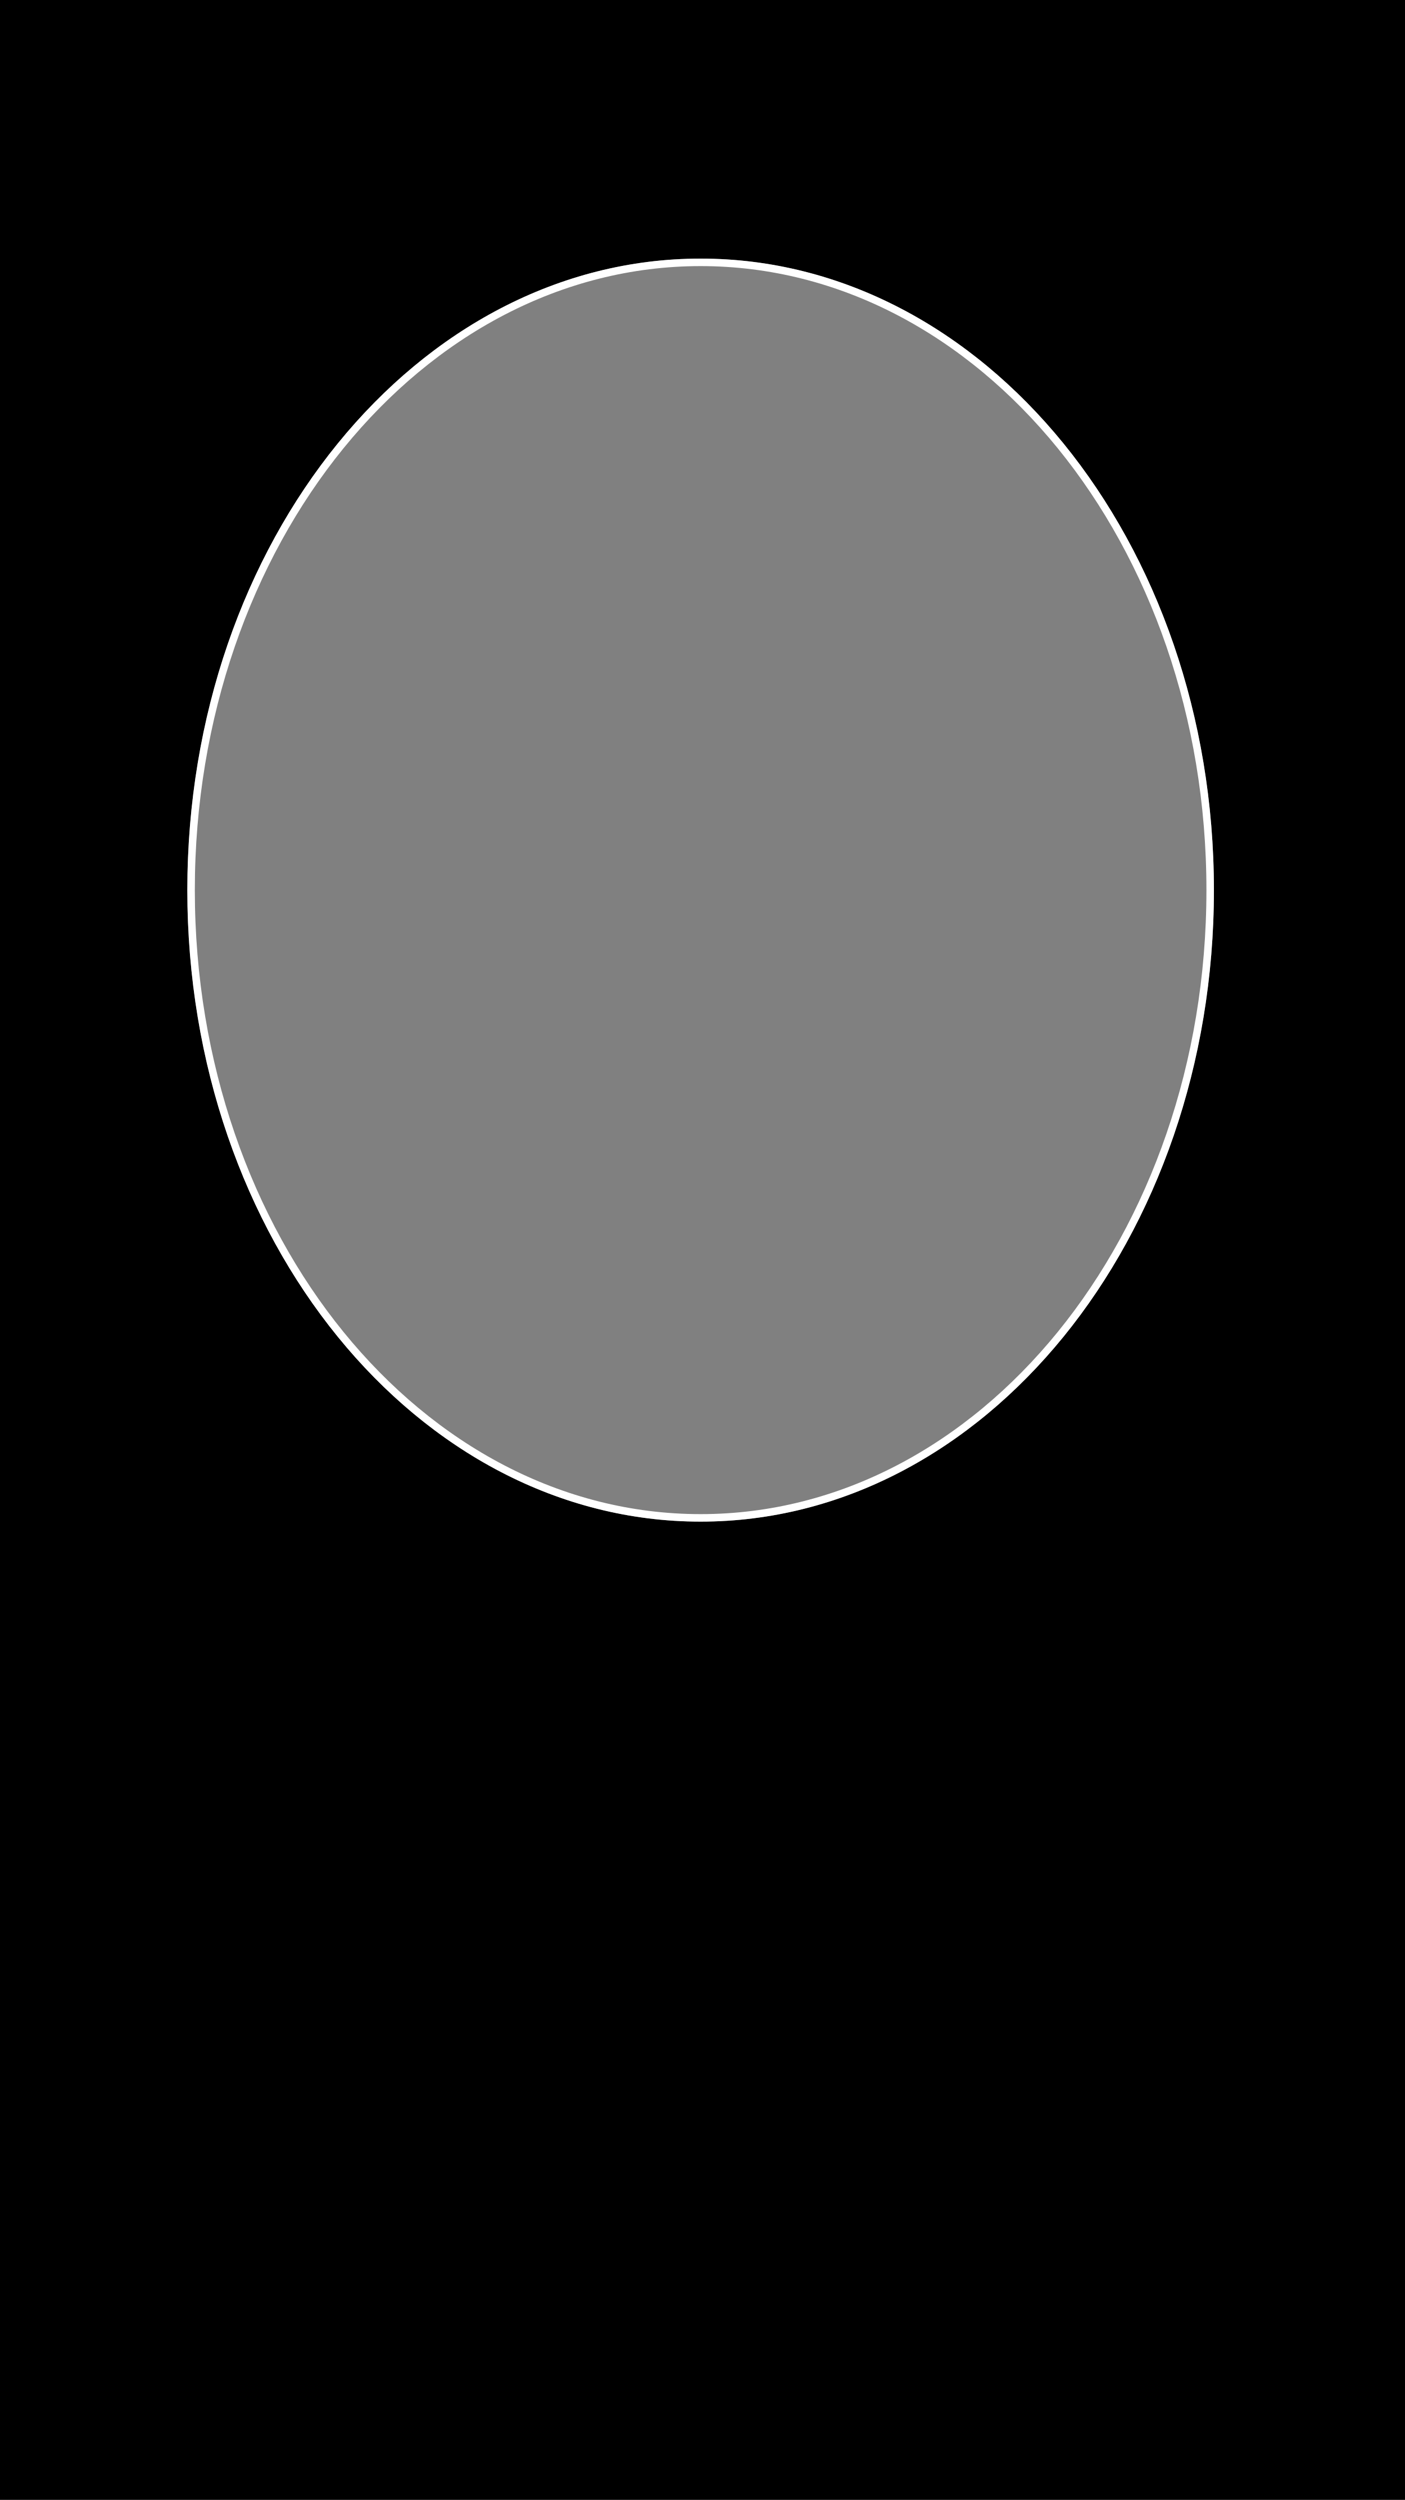 <svg width="375" height="667" viewBox="0 0 375 667" fill="none" xmlns="http://www.w3.org/2000/svg">
<rect x="0" y="0" width="375" height="667" fill="#808080" stroke="none"/>
<path fill-rule="evenodd" clip-rule="evenodd" d="M375 0H0V667H375V0ZM324 237.5C324 330.56 262.663 406 187 406C111.337 406 50 330.56 50 237.5C50 144.44 111.337 69 187 69C262.663 69 324 144.44 324 237.5Z" fill="black"/>
<mask id="mask0_1431_9668" style="mask-type:luminance" maskUnits="userSpaceOnUse" x="0" y="0" width="375" height="667">
<rect width="375" height="667" fill="white"/>
</mask>
<g mask="url(#mask0_1431_9668)">
<path d="M323 237.5C323 330.211 261.927 405 187 405C112.073 405 51 330.211 51 237.5C51 144.789 112.073 70 187 70C261.927 70 323 144.789 323 237.5Z" stroke="white" stroke-width="2"/>
</g>
</svg>
